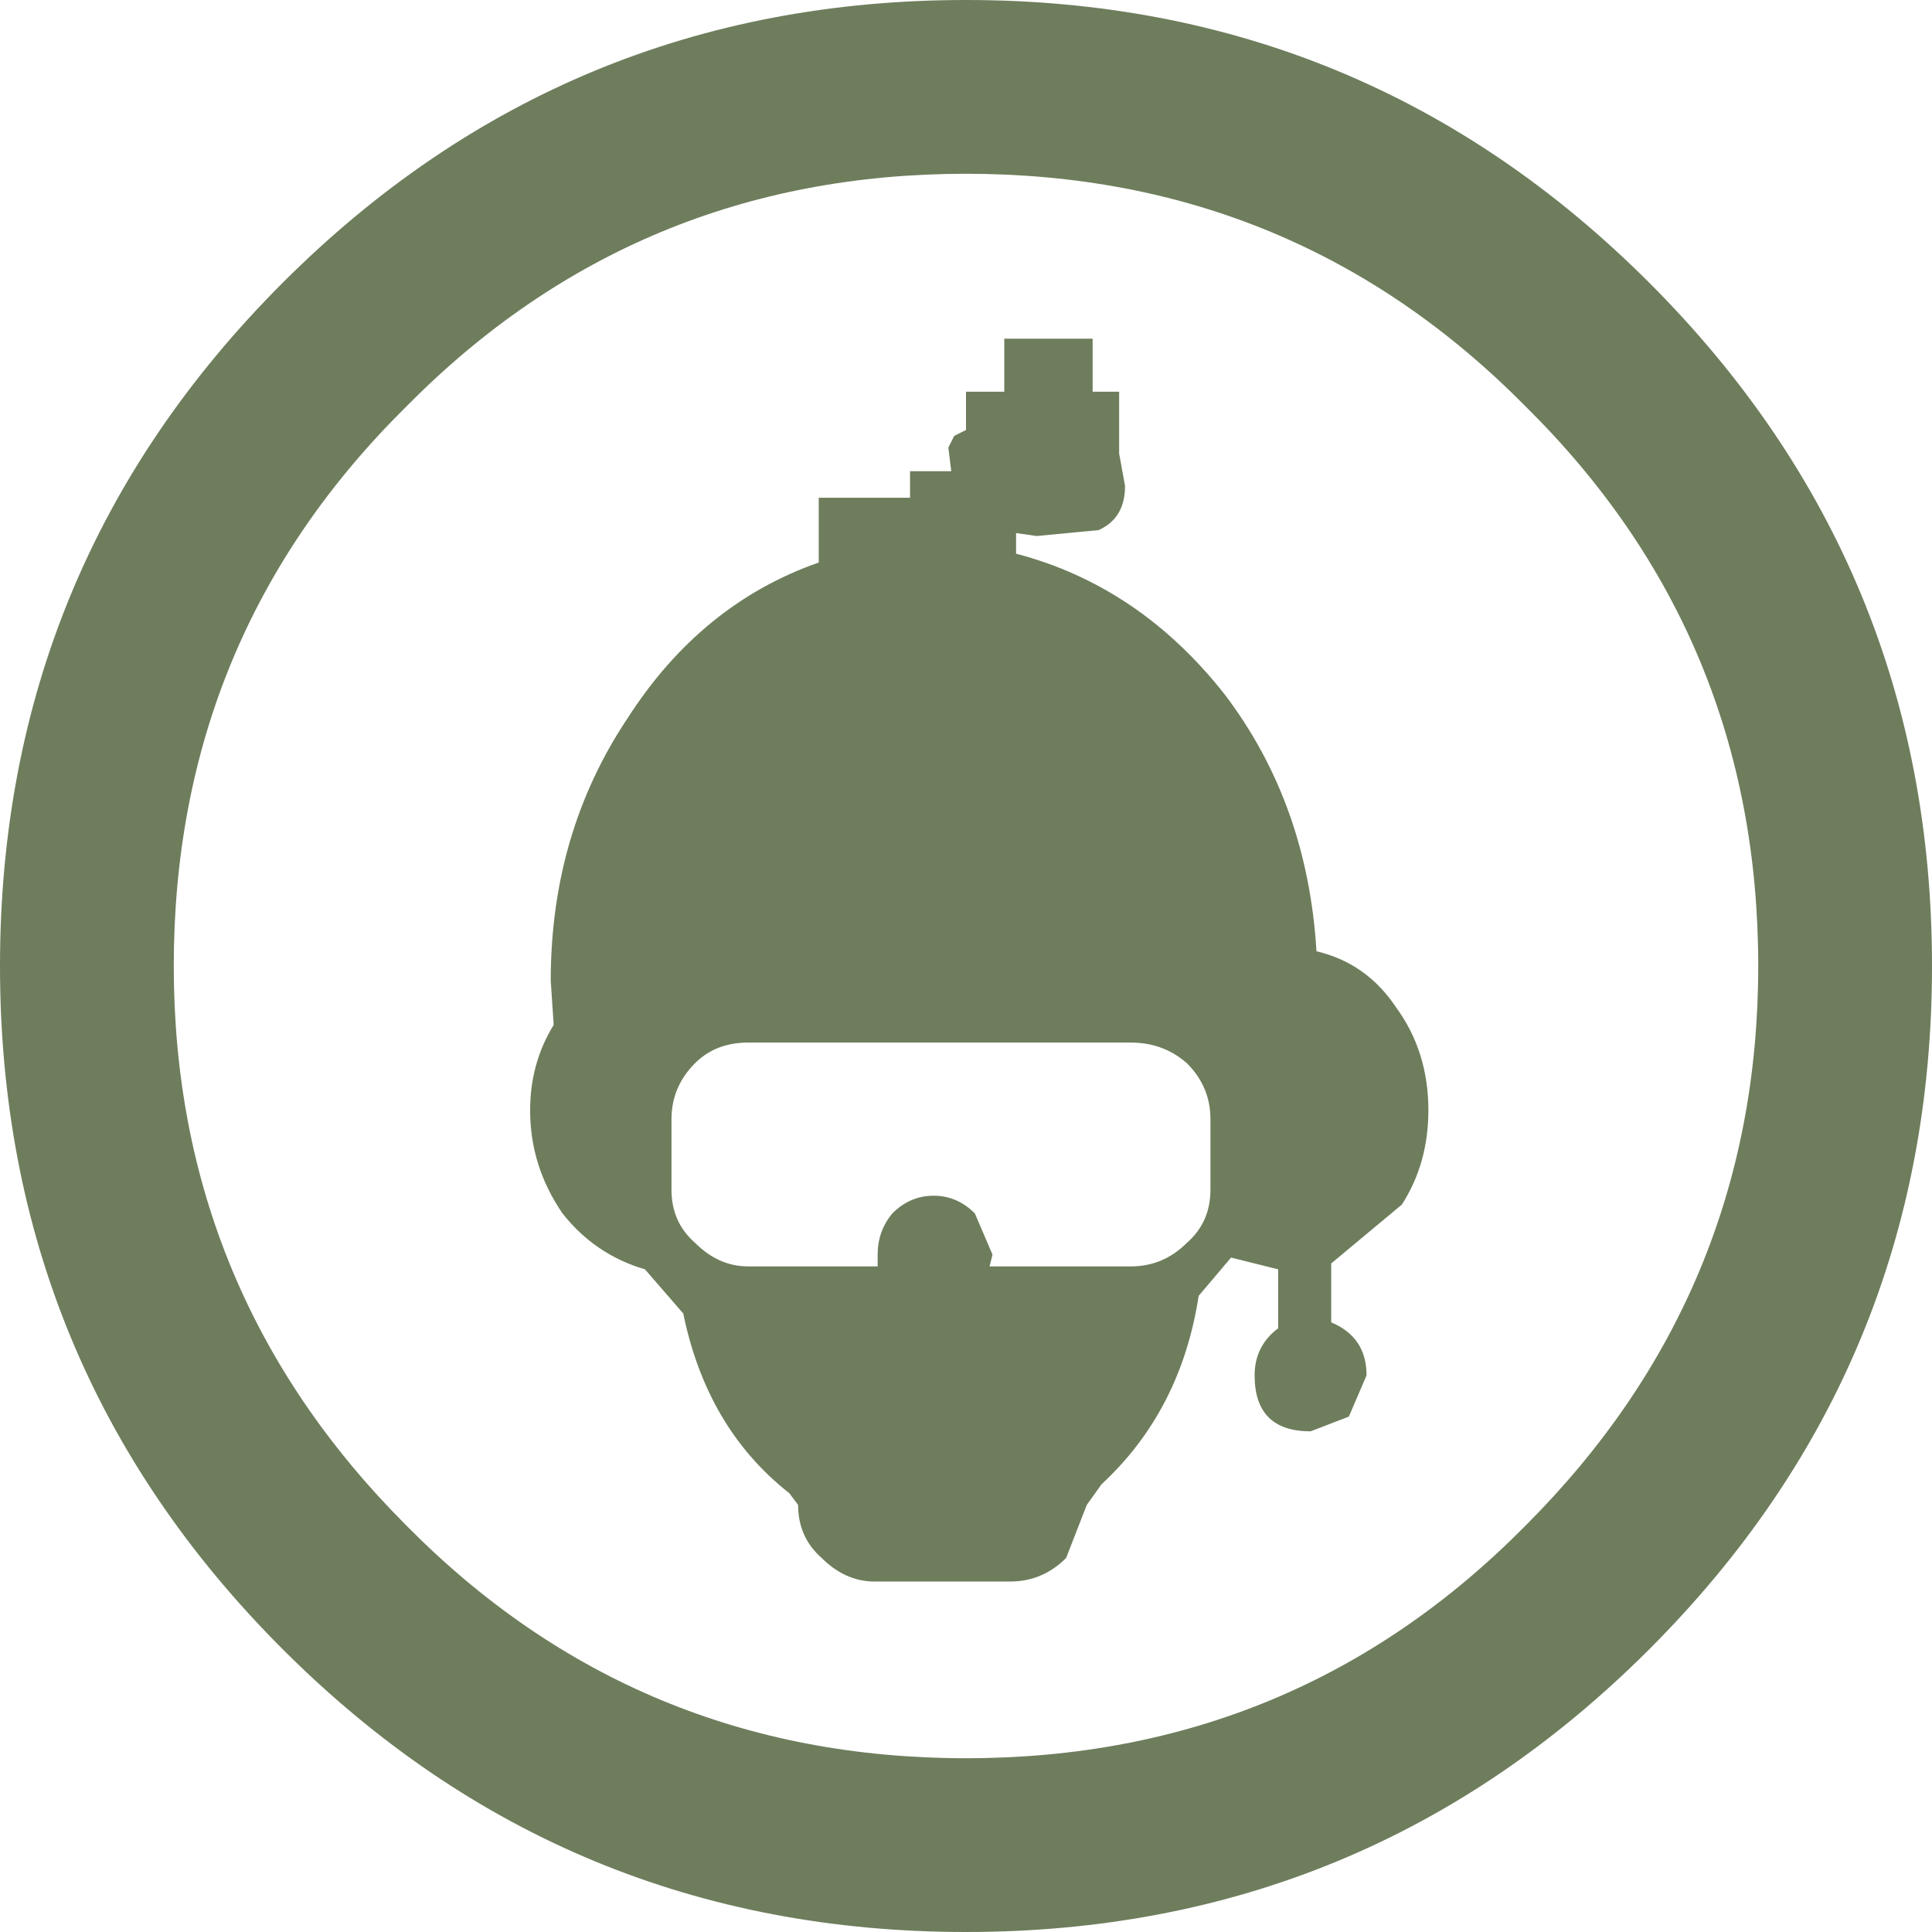 <?xml version="1.0" encoding="UTF-8" standalone="no"?>
<svg xmlns:xlink="http://www.w3.org/1999/xlink" height="32.8px" width="32.8px" xmlns="http://www.w3.org/2000/svg">
  <g transform="matrix(1.0, 0.0, 0.0, 1.0, 0.0, 0.0)">
    <path d="M18.55 5.75 L18.55 6.65 19.0 6.65 19.0 7.7 19.1 8.25 Q19.1 8.8 18.65 9.0 L17.6 9.1 17.25 9.05 17.25 9.4 Q19.35 9.95 20.8 11.8 22.2 13.65 22.35 16.15 23.2 16.35 23.7 17.1 24.25 17.85 24.25 18.85 24.25 19.75 23.8 20.45 L22.6 21.45 22.6 22.45 Q23.2 22.7 23.2 23.35 L22.9 24.05 22.25 24.3 Q21.3 24.3 21.3 23.35 21.3 22.85 21.7 22.55 L21.7 21.55 20.9 21.35 20.35 22.0 Q20.05 23.95 18.7 25.2 L18.45 25.55 18.1 26.45 Q17.7 26.85 17.15 26.85 L14.85 26.85 Q14.35 26.85 13.95 26.45 13.55 26.1 13.55 25.55 L13.4 25.35 Q12.0 24.25 11.6 22.3 L10.95 21.55 Q10.1 21.3 9.55 20.6 9.0 19.8 9.0 18.85 9.0 18.05 9.4 17.4 L9.35 16.65 Q9.35 14.15 10.65 12.2 11.9 10.25 13.9 9.55 L13.9 8.45 15.45 8.45 15.45 8.0 16.15 8.0 16.1 7.6 16.2 7.4 16.4 7.3 16.4 6.65 17.05 6.65 17.05 5.75 18.55 5.75 M19.2 17.7 L12.7 17.7 Q12.15 17.7 11.8 18.05 11.4 18.45 11.4 19.0 L11.4 20.2 Q11.4 20.75 11.8 21.1 12.2 21.5 12.7 21.5 L14.9 21.5 14.9 21.3 Q14.9 20.9 15.15 20.6 15.45 20.3 15.85 20.3 16.25 20.3 16.55 20.6 L16.85 21.3 16.8 21.5 19.2 21.5 Q19.75 21.5 20.15 21.1 20.55 20.75 20.55 20.2 L20.55 19.0 Q20.55 18.45 20.15 18.05 19.75 17.7 19.2 17.7 M25.9 6.9 Q22.0 2.95 16.4 2.95 10.8 2.95 6.9 6.9 2.95 10.8 2.95 16.4 2.95 21.95 6.9 25.9 10.8 29.85 16.4 29.85 22.0 29.85 25.9 25.9 29.85 21.95 29.85 16.4 29.85 10.8 25.9 6.9 M32.8 16.4 Q32.8 23.2 28.0 28.0 23.2 32.8 16.4 32.8 9.6 32.8 4.8 28.0 0.0 23.2 0.0 16.4 0.0 9.6 4.8 4.8 9.6 0.0 16.4 0.0 23.2 0.0 28.0 4.8 32.8 9.6 32.8 16.4" fill="#6e7d5c" fill-rule="evenodd" stroke="none"/>
  </g>
</svg>
